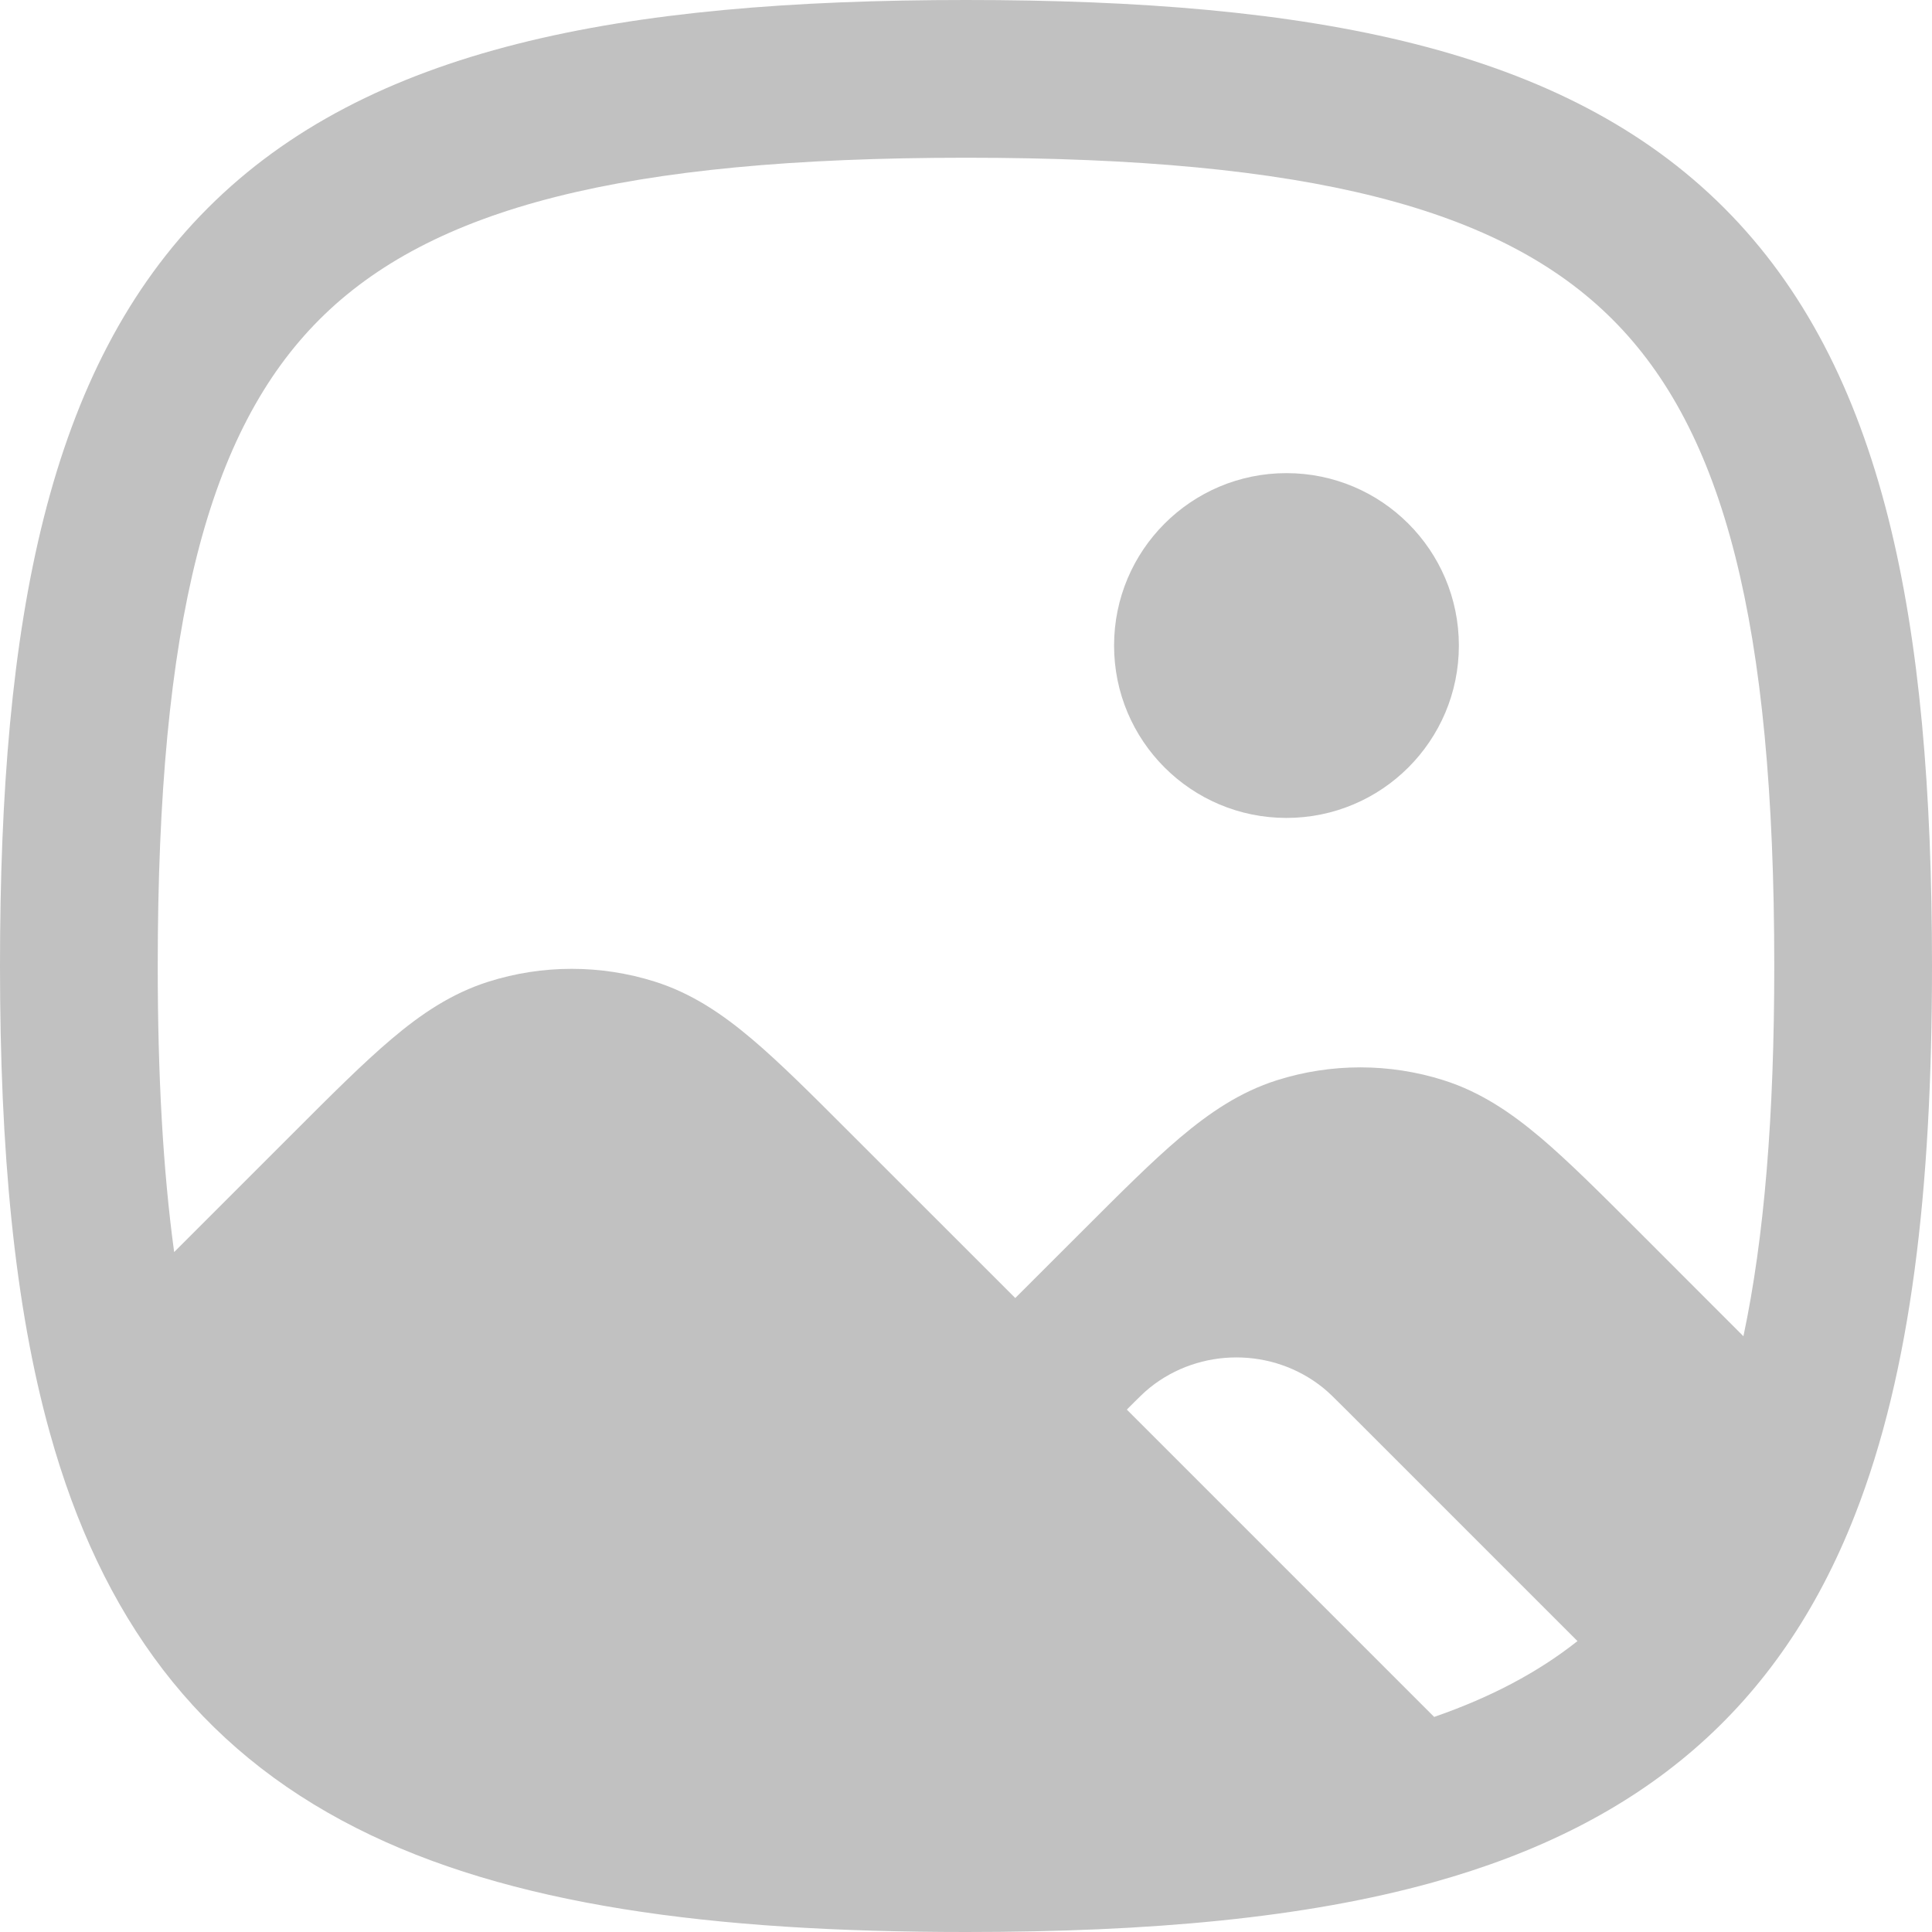 <svg width="28" height="28" viewBox="0 0 28 28" fill="none" xmlns="http://www.w3.org/2000/svg">
<path d="M16.146 9.356C16.146 7.976 17.264 6.857 18.644 6.857C20.024 6.857 21.143 7.976 21.143 9.356C21.143 10.736 20.024 11.854 18.644 11.854C17.264 11.854 16.146 10.736 16.146 9.356Z" fill="#C1C1C1"/>
<path fill-rule="evenodd" clip-rule="evenodd" d="M3.014 3.013C5.331 0.696 8.977 0 14.001 0C19.024 0 22.67 0.696 24.987 3.013C27.304 5.331 28 8.976 28 14C28 17.242 27.697 19.876 26.885 21.951C25.784 24.766 23.789 26.441 20.771 27.28C18.908 27.799 16.66 28 14.001 28C10.307 28 7.375 27.613 5.164 26.493C2.868 25.331 1.468 23.443 0.723 20.768C0.205 18.91 0 16.664 0 14C0 8.976 0.696 5.331 3.014 3.013ZM4.63 4.63C3.019 6.241 2.286 9.024 2.286 14C2.286 15.585 2.362 16.958 2.524 18.146L4.258 16.412C4.805 15.864 5.265 15.405 5.672 15.06C6.098 14.699 6.542 14.397 7.08 14.227C7.864 13.979 8.707 13.979 9.492 14.227C10.029 14.397 10.473 14.699 10.899 15.06C11.307 15.405 11.766 15.864 12.313 16.412L14.714 18.812L15.687 17.84C16.234 17.293 16.693 16.833 17.101 16.488C17.527 16.128 17.971 15.825 18.508 15.655C19.293 15.407 20.136 15.407 20.92 15.655C21.458 15.825 21.902 16.128 22.328 16.488C22.735 16.833 23.195 17.293 23.742 17.84L25.267 19.366C25.571 17.93 25.714 16.166 25.714 14C25.714 9.024 24.982 6.241 23.37 4.63C21.759 3.018 18.976 2.286 14.001 2.286C9.025 2.286 6.242 3.018 4.63 4.63ZM22.862 23.784L19.509 20.431C19.341 20.263 19.258 20.18 19.175 20.113C18.447 19.526 17.39 19.526 16.662 20.113C16.579 20.18 16.496 20.263 16.331 20.429L20.785 24.883C21.602 24.6 22.287 24.239 22.862 23.784Z" fill="#C1C1C1"/>
</svg>
